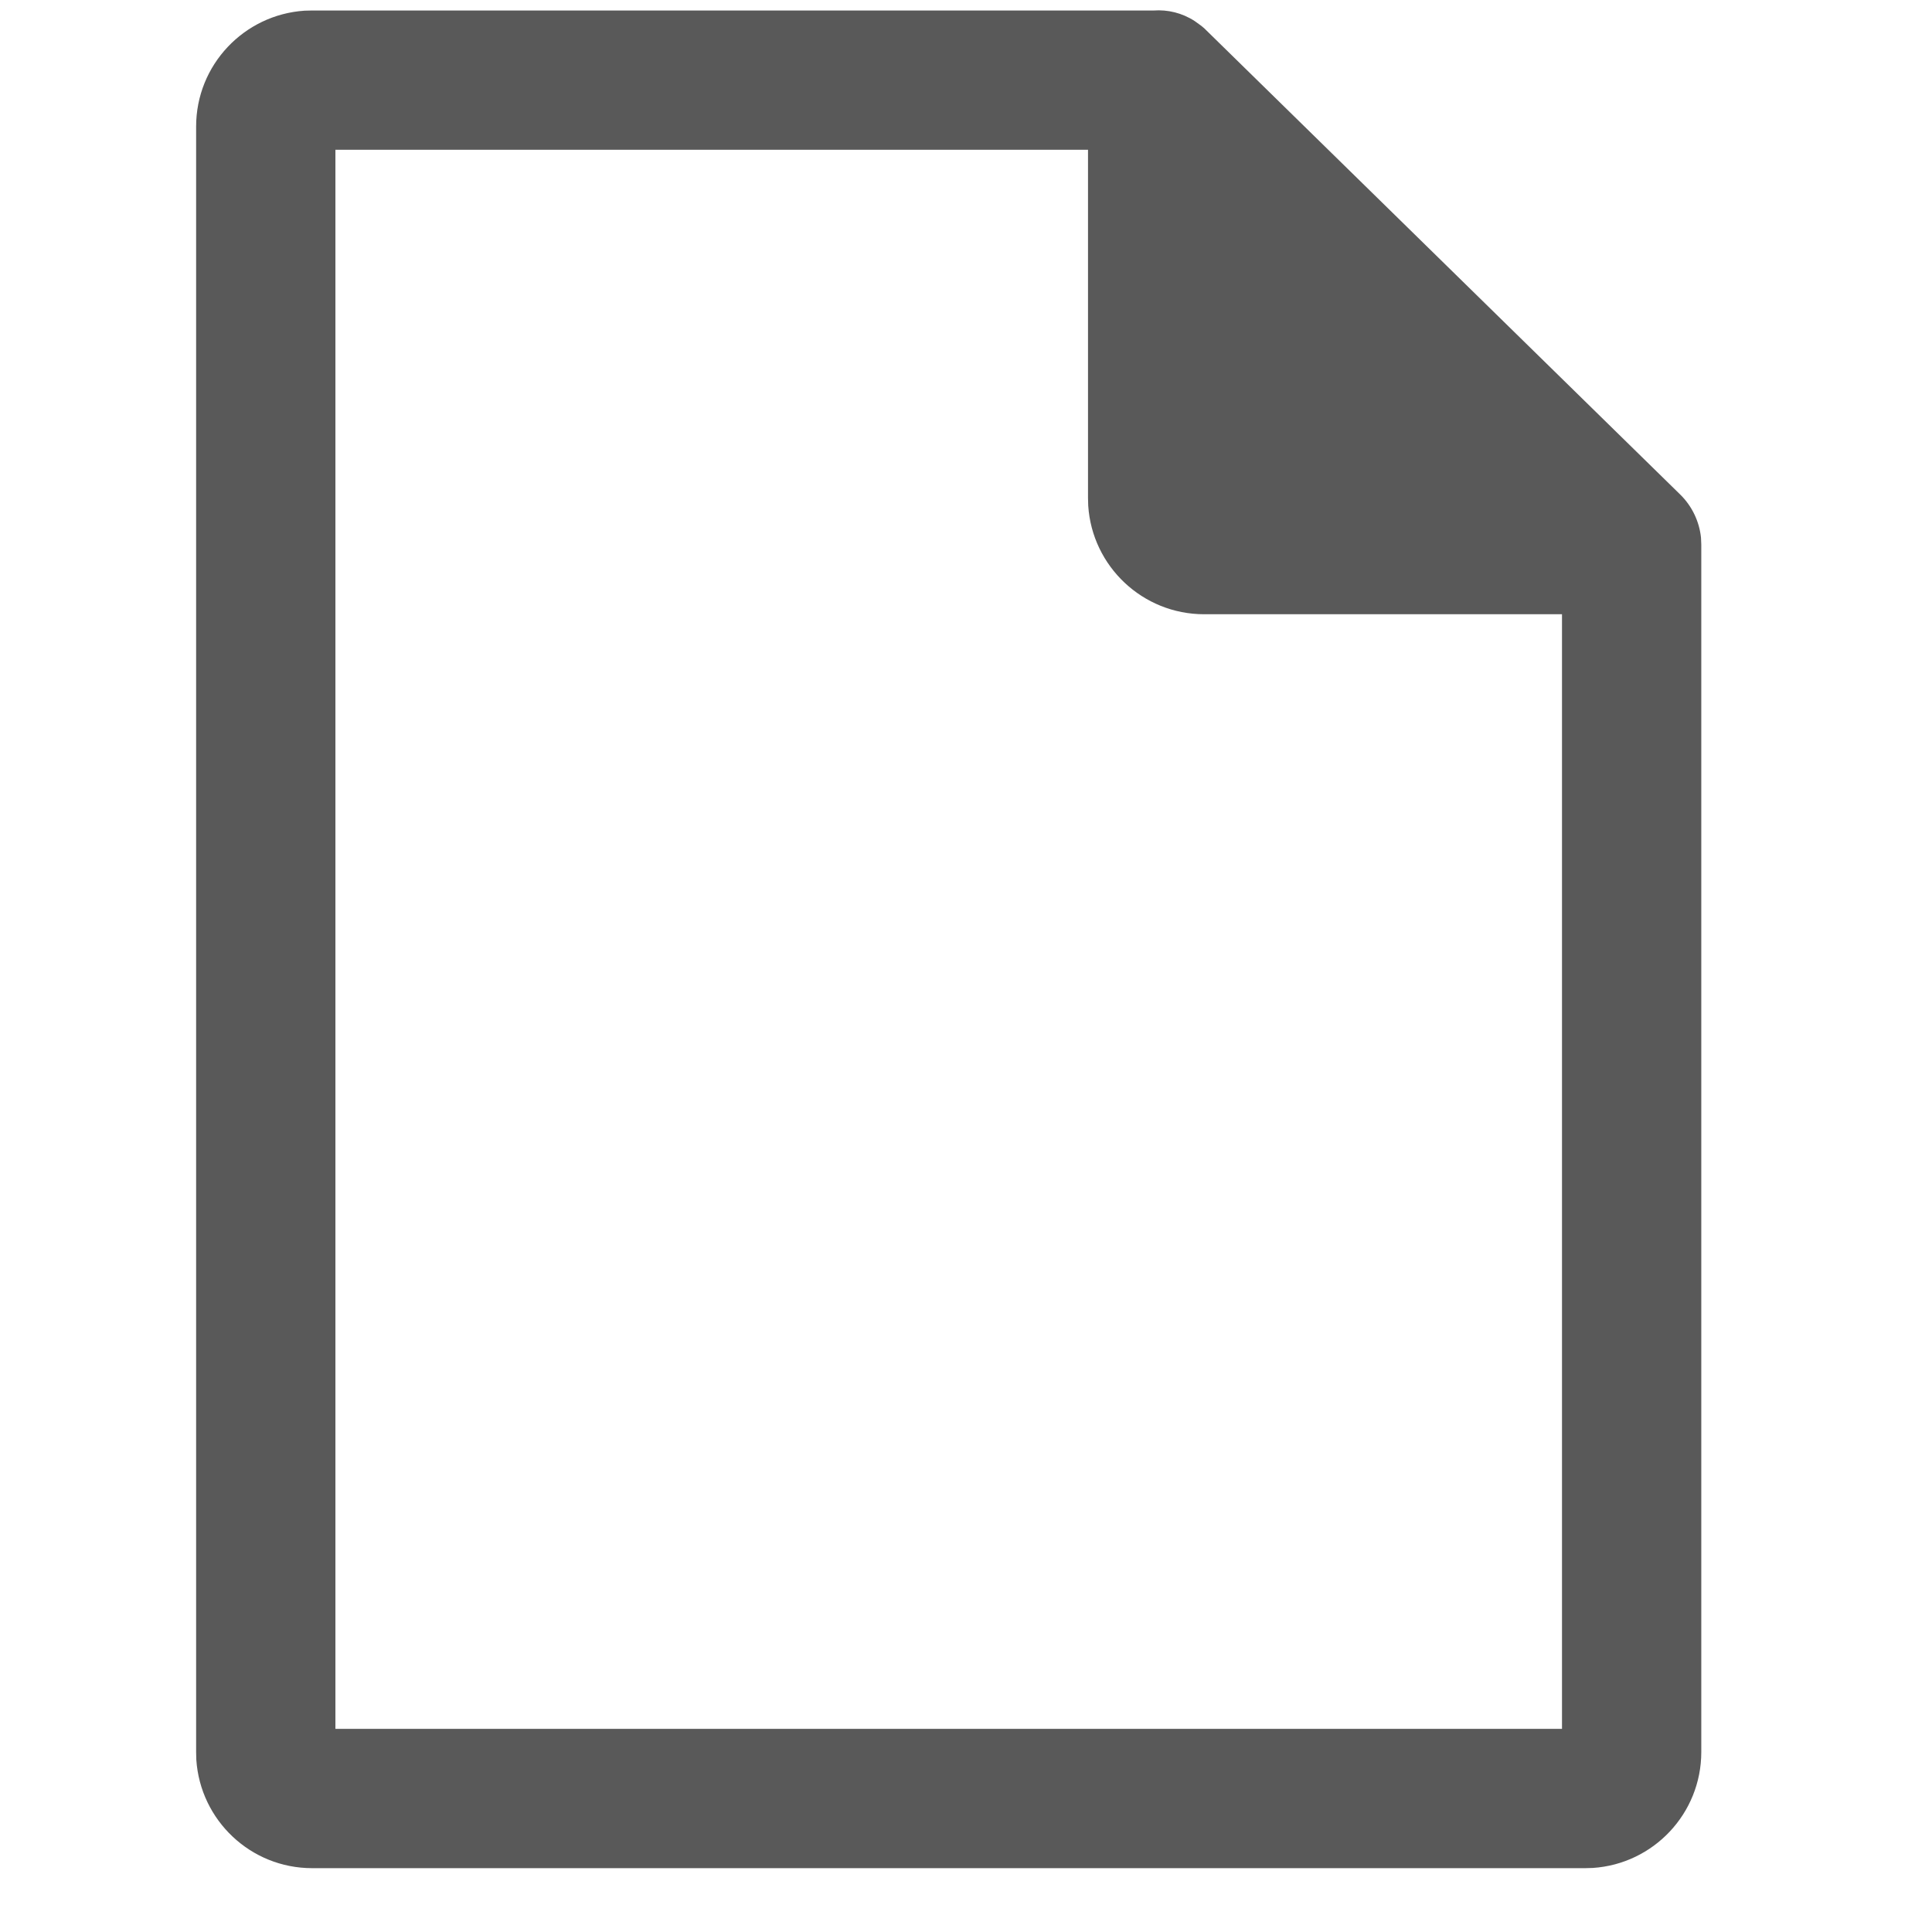 <?xml version="1.0" encoding="UTF-8"?>
<svg xmlns="http://www.w3.org/2000/svg" xmlns:xlink="http://www.w3.org/1999/xlink" width="72pt" height="72pt" viewBox="0 0 72 72" version="1.1">
<defs>
<clipPath id="clip1">
  <path d="M 7 0 L 64 0 L 64 70 L 7 70 Z M 7 0 "/>
</clipPath>
<clipPath id="clip2">
  <path d="M 44.777 0.969 L 44.879 1.055 L 62.625 18.438 C 63.059 18.867 63.328 19.434 63.391 20.035 L 63.402 20.293 L 63.402 65.293 C 63.402 67.586 61.617 69.465 59.359 69.613 L 59.074 69.621 L 11.633 69.621 C 9.34 69.621 7.465 67.836 7.316 65.578 L 7.309 65.293 L 7.309 4.715 C 7.309 2.422 9.094 0.547 11.352 0.398 L 11.633 0.391 L 43 0.391 C 43.516 0.355 44.047 0.477 44.523 0.785 Z M 40.547 5.582 L 12.5 5.582 L 12.5 64.43 L 58.211 64.43 L 58.211 22.891 L 44.875 22.891 C 42.582 22.891 40.703 21.105 40.555 18.848 L 40.547 18.562 Z M 40.547 5.582 "/>
</clipPath>
</defs>
<g id="surface1">
<g clip-path="url(#clip1)" clip-rule="nonzero">
<g clip-path="url(#clip2)" clip-rule="evenodd">
<path style=" stroke:none;fill-rule:nonzero;fill:rgb(34.901%,34.901%,34.901%);fill-opacity:1;" d="M 2.309 -4.617 L 68.402 -4.617 L 68.402 74.621 L 2.309 74.621 Z M 2.309 -4.617 "/>
</g>
</g>
</g>
</svg>
